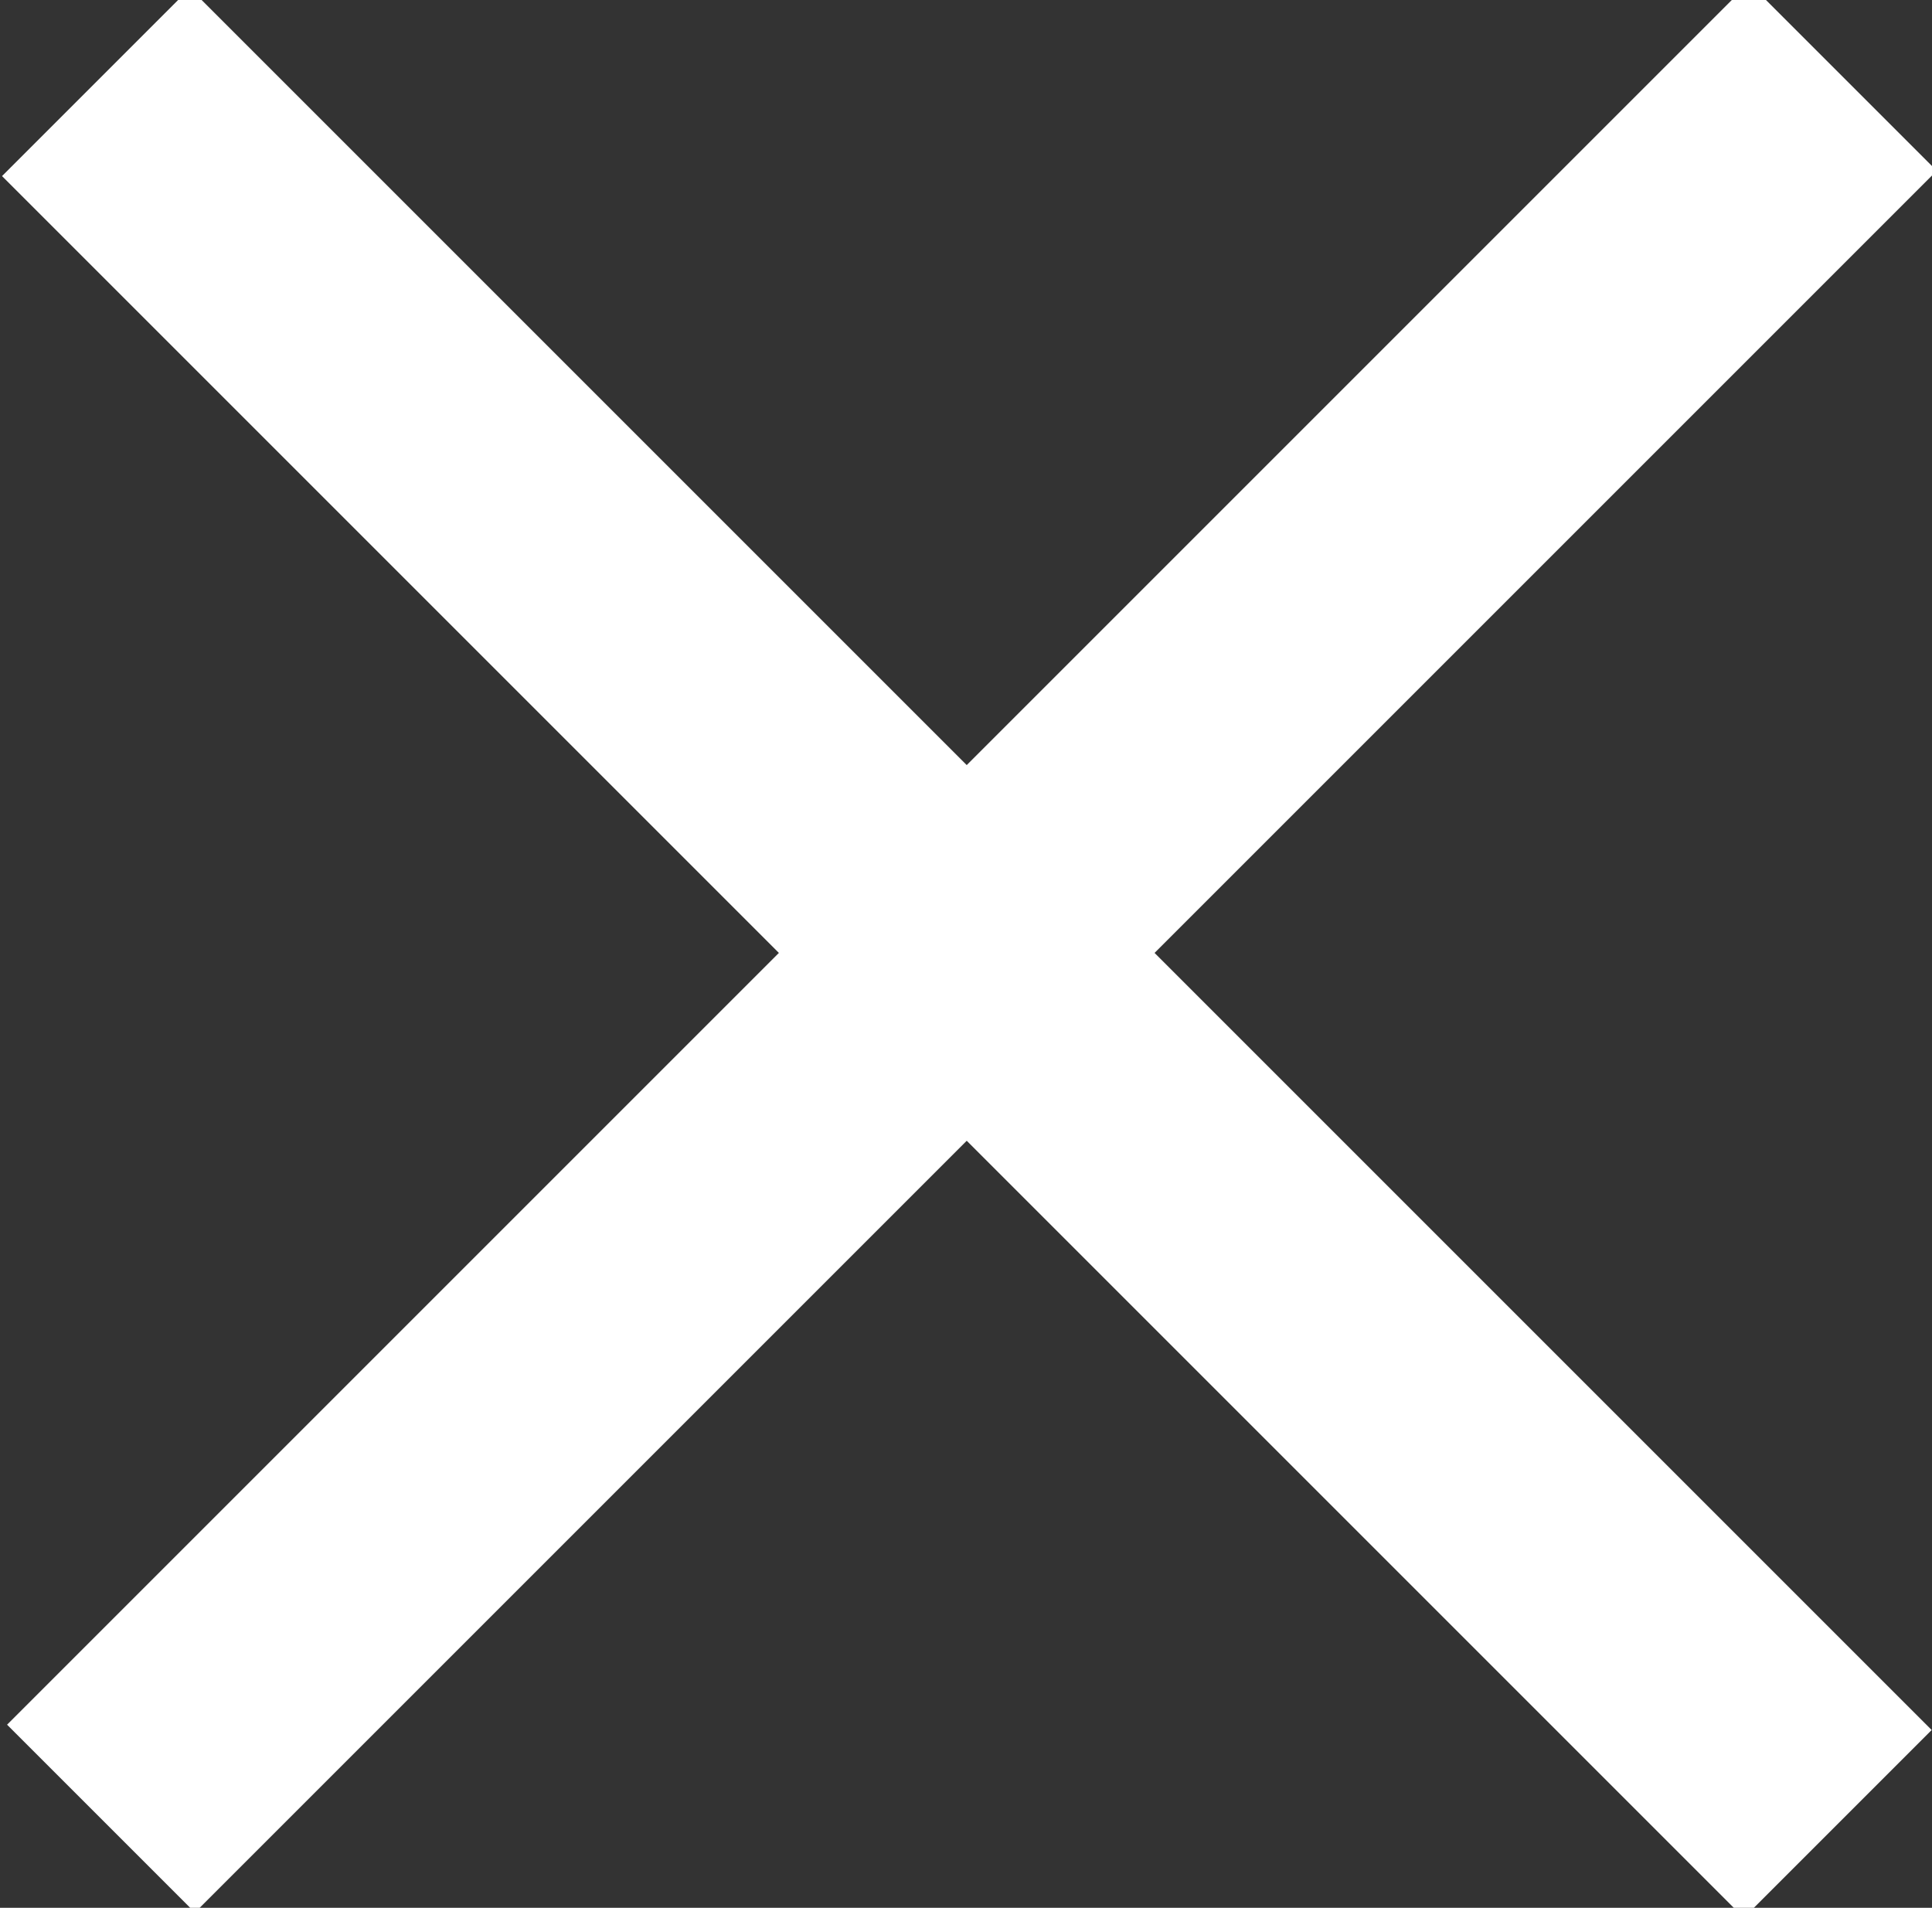 <svg width="80" height="79" viewBox="0 0 80 79" fill="none" xmlns="http://www.w3.org/2000/svg">
<rect x="0" y="0" width="80" height="79" fill="#333333" stroke="none"/>
<rect x="1" y="71.418" width="101" height="10" transform="rotate(-45 1 71.418)" fill="white"/>
<rect x="1" y="71.418" width="101" height="10" transform="rotate(-45 1 71.418)" stroke="white"/>
<rect x="7.862" y="0.22" width="101" height="10" transform="rotate(45 7.862 0.22)" fill="white"/>
<rect x="7.862" y="0.22" width="101" height="10" transform="rotate(45 7.862 0.22)" stroke="white"/>
</svg>
